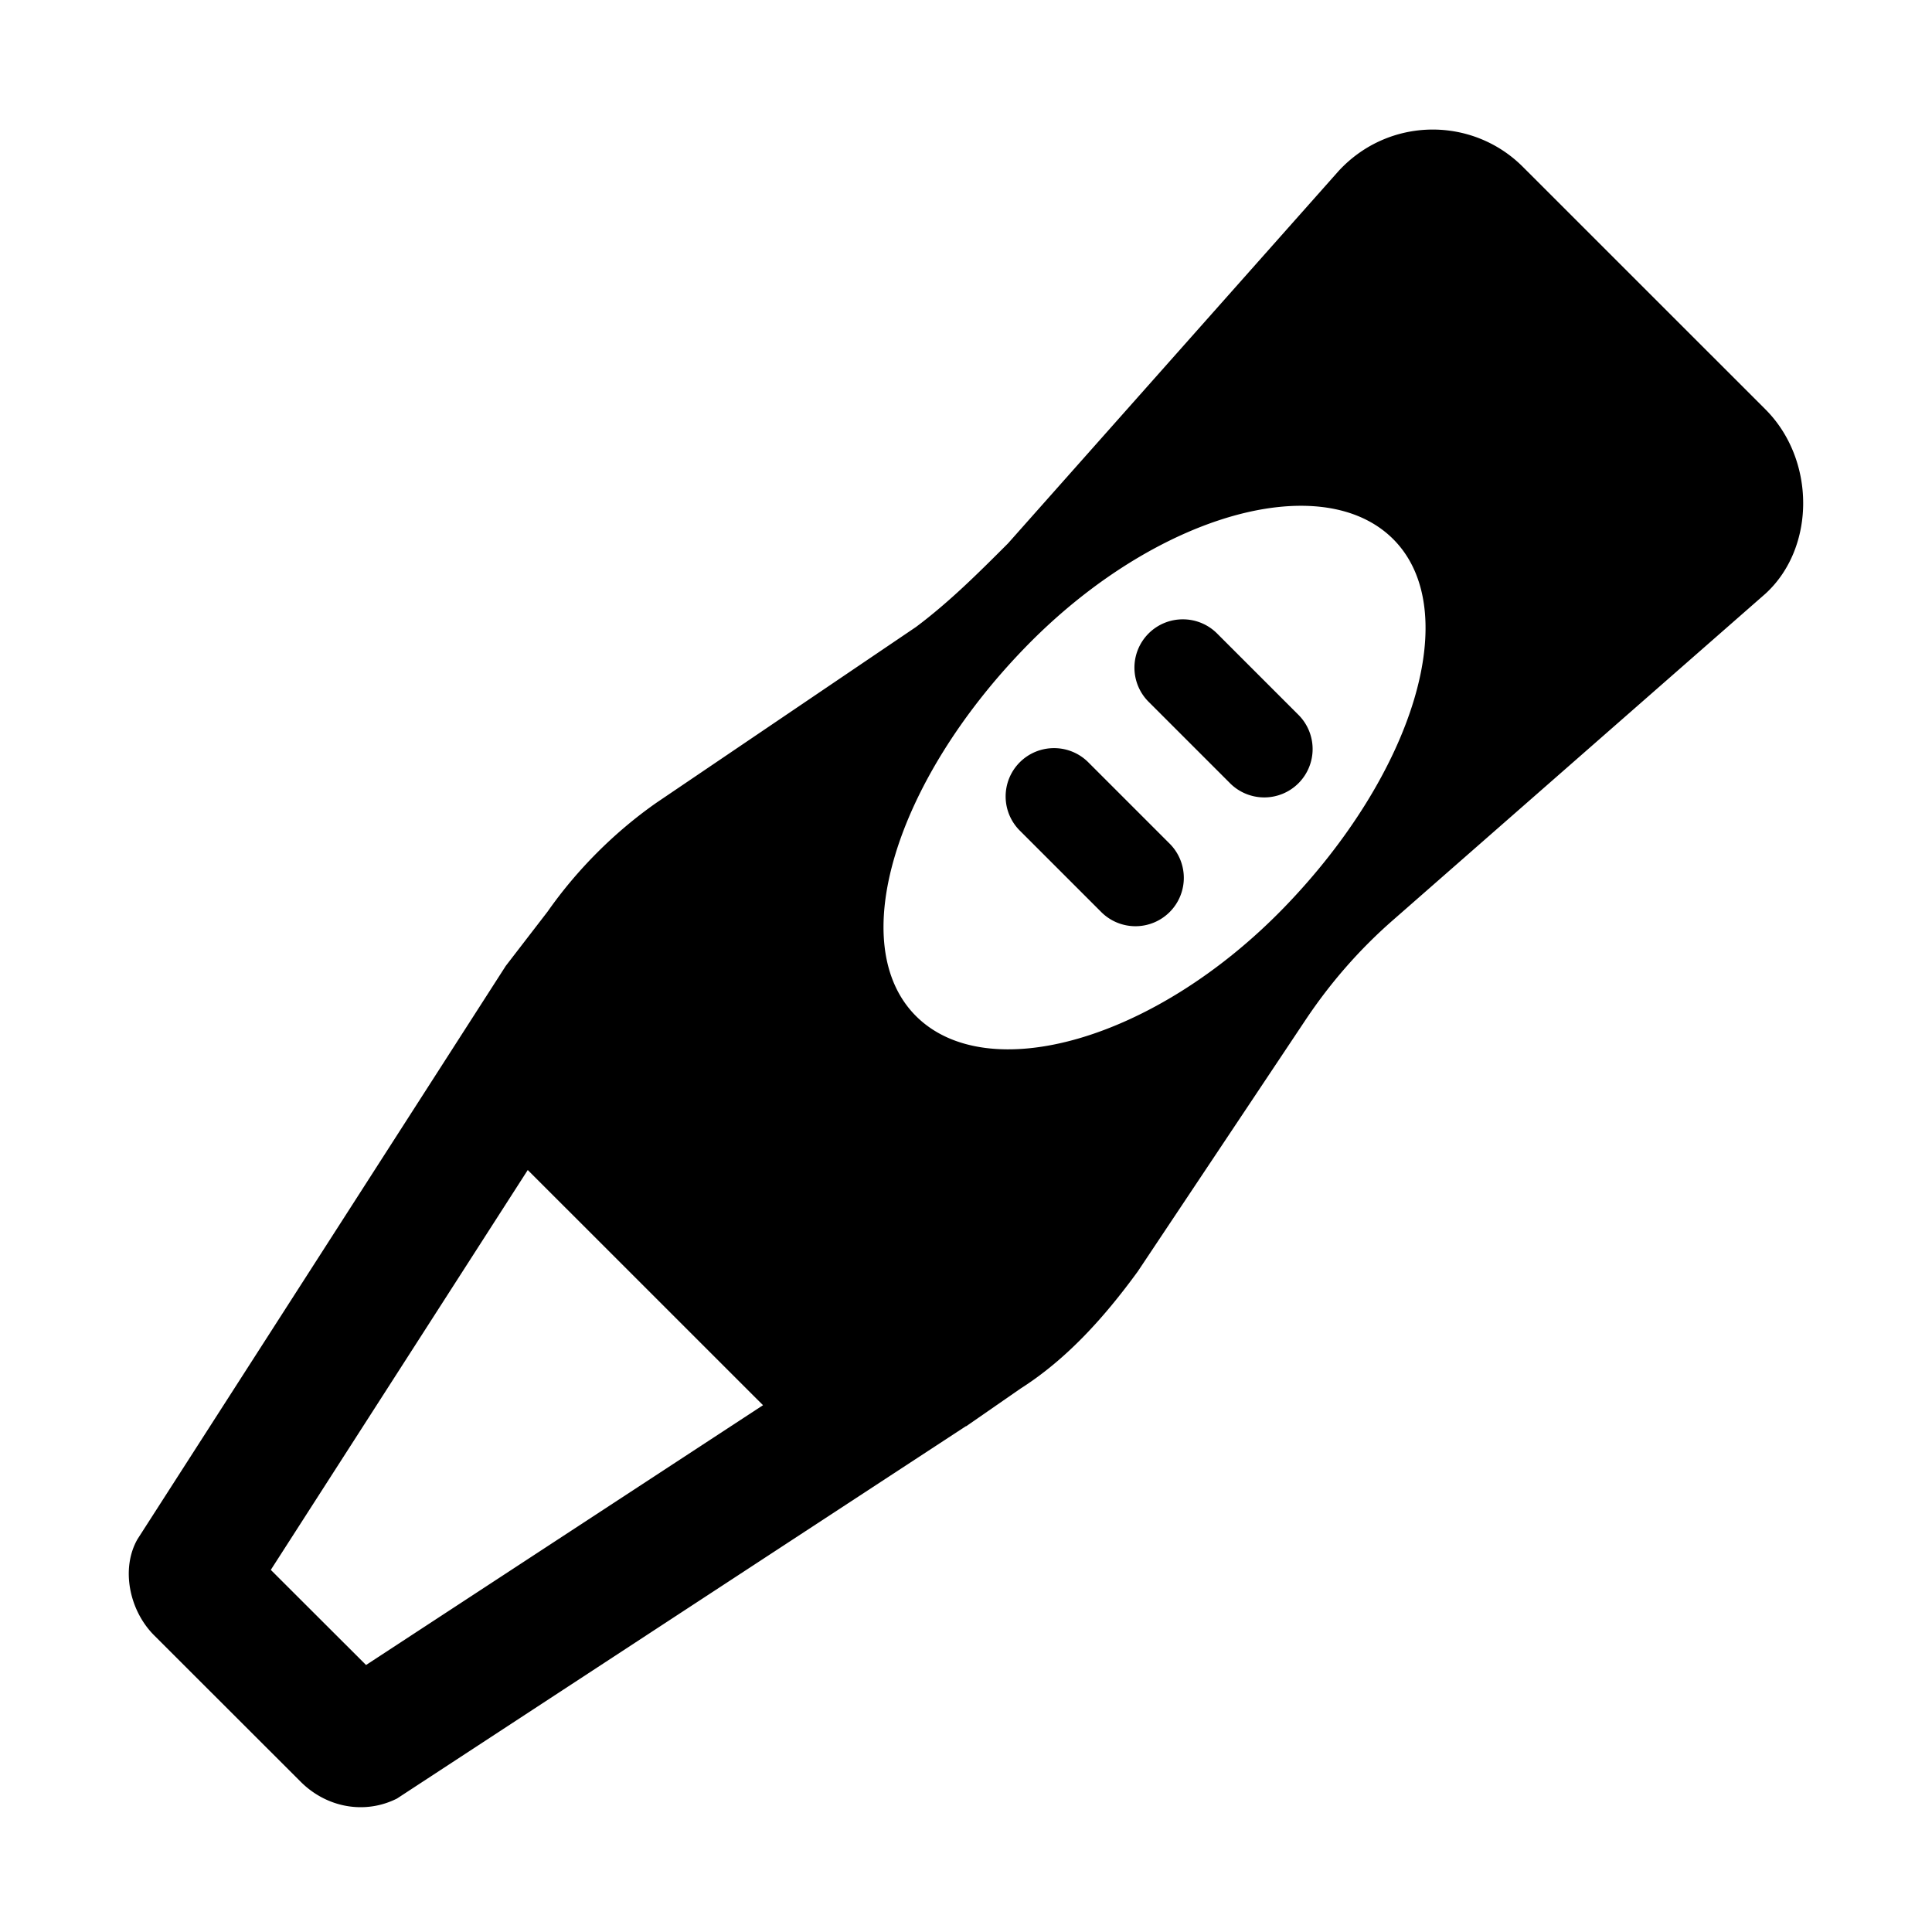 <?xml version="1.0"?><svg xmlns="http://www.w3.org/2000/svg" viewBox="0 0 30 30">    <path d="M 22.217 2.012 C 21.697 2.02 21.177 2.232 20.787 2.654 L 15.652 8.438 C 15.197 8.893 14.743 9.347 14.223 9.736 L 10.193 12.465 C 9.543 12.92 8.959 13.505 8.504 14.154 L 7.854 14.998 L 2.135 23.9 C 1.875 24.355 2.005 25.006 2.395 25.395 L 4.67 27.668 C 4.922 27.92 5.256 28.062 5.6 28.062 C 5.789 28.062 5.98 28.02 6.164 27.928 L 14.998 22.146 L 15.004 22.146 L 15.848 21.561 C 16.563 21.106 17.148 20.456 17.668 19.742 L 20.268 15.844 C 20.658 15.259 21.113 14.739 21.633 14.285 L 27.416 9.217 C 28.195 8.502 28.194 7.137 27.414 6.357 L 23.646 2.59 C 23.256 2.2 22.737 2.004 22.217 2.012 z M 19.869 7.871 C 20.594 7.798 21.218 7.957 21.633 8.371 C 22.738 9.476 21.955 12.011 19.941 14.09 C 17.926 16.169 15.328 16.882 14.223 15.777 C 13.118 14.672 13.897 12.141 15.912 10.061 C 17.171 8.761 18.661 7.993 19.869 7.871 z M 18.367 9.617 A 0.75 0.75 0 0 0 17.844 10.906 L 19.094 12.156 A 0.751 0.751 0 1 0 20.156 11.094 L 18.906 9.844 A 0.75 0.75 0 0 0 18.367 9.617 z M 16.367 11.617 A 0.75 0.75 0 0 0 15.844 12.906 L 17.094 14.156 A 0.751 0.751 0 1 0 18.156 13.094 L 16.906 11.844 A 0.75 0.75 0 0 0 16.367 11.617 z M 8.195 18.168 L 11.848 21.82 L 5.684 25.854 L 4.205 24.377 L 8.195 18.168 z"/></svg>